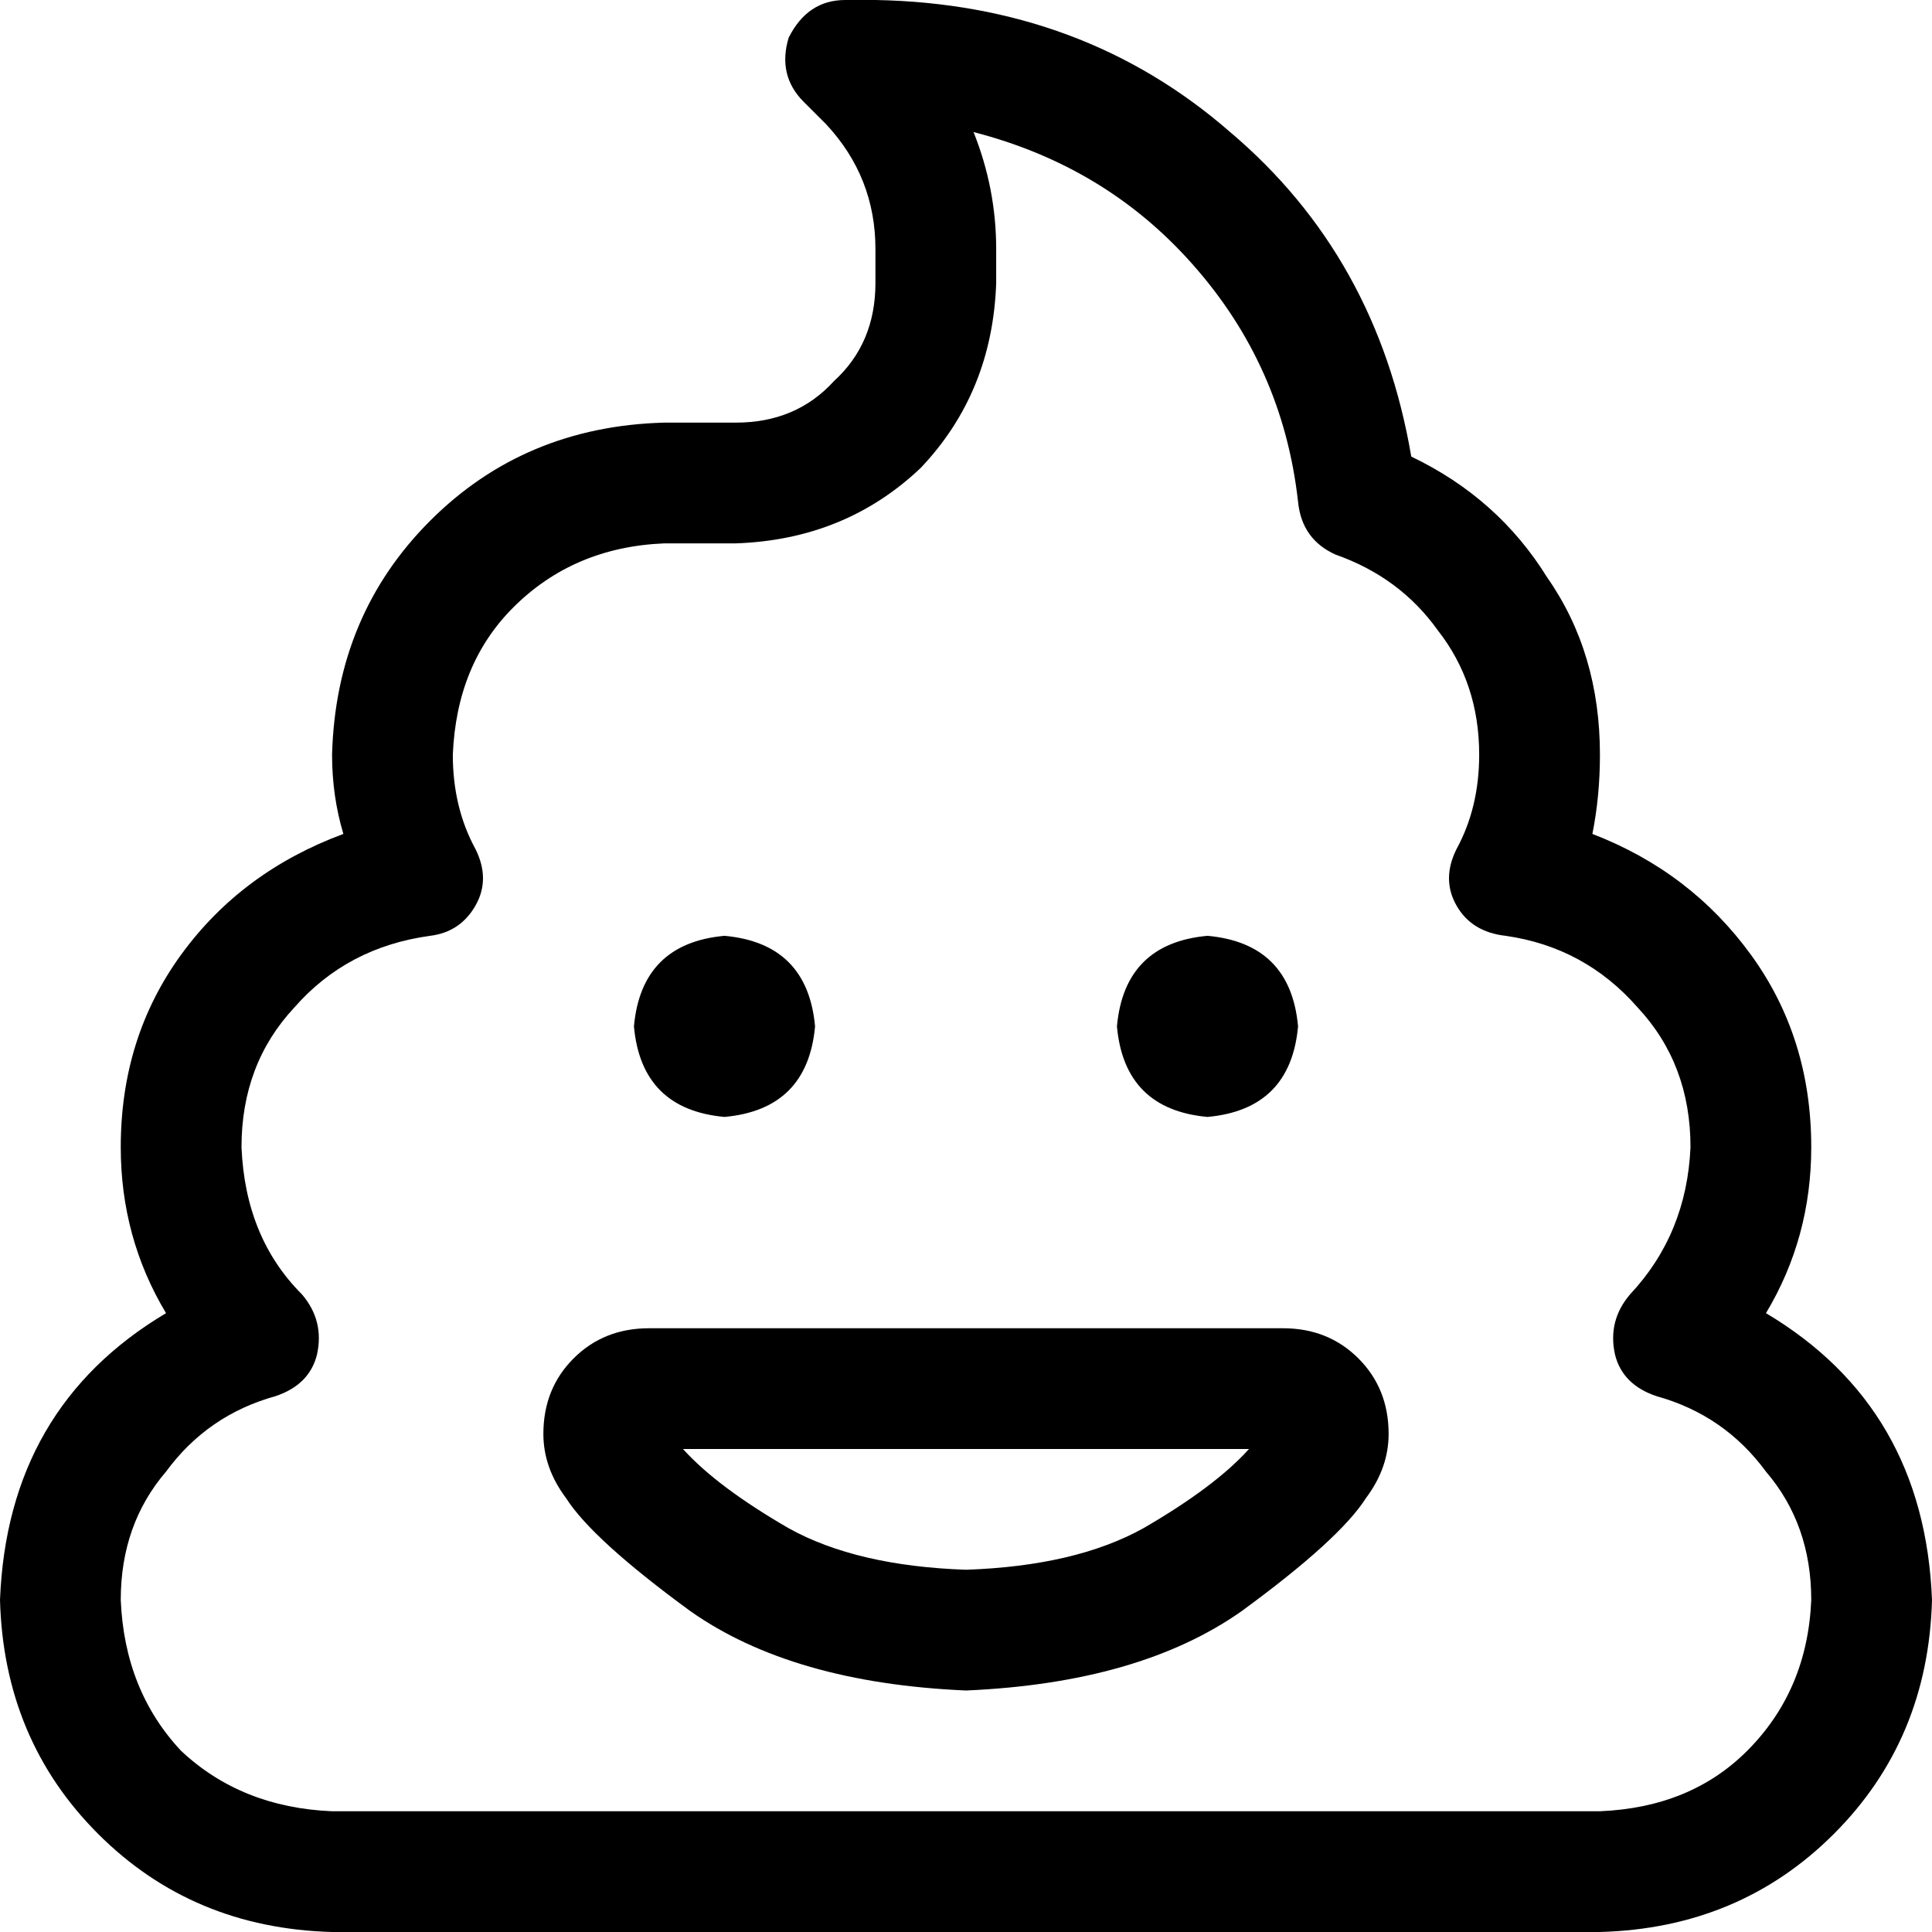 <svg xmlns="http://www.w3.org/2000/svg" viewBox="0 0 512 512">
  <path d="M 224 0 Q 214 0 209 10 Q 206 20 213 27 L 219 33 L 219 33 Q 232 47 232 66 L 232 75 L 232 75 Q 232 91 221 101 Q 211 112 195 112 L 177 112 L 176 112 Q 139 113 114 138 Q 89 163 88 200 Q 88 211 91 221 Q 64 231 48 253 Q 32 275 32 304 Q 32 328 44 348 Q 2 373 0 424 Q 1 461 26 486 Q 51 511 88 512 L 424 512 L 424 512 Q 461 511 486 486 Q 511 461 512 424 Q 510 373 468 348 Q 480 328 480 304 Q 480 275 464 253 Q 448 231 422 221 Q 424 211 424 200 Q 424 173 410 153 Q 397 132 374 121 Q 365 68 326 35 Q 287 1 232 0 L 224 0 L 224 0 Z M 264 66 Q 264 50 258 35 Q 293 44 316 70 Q 340 97 344 133 Q 345 143 354 147 Q 371 153 381 167 Q 392 181 392 200 Q 392 214 386 225 Q 382 233 386 240 Q 390 247 399 248 Q 420 251 434 267 Q 448 282 448 304 Q 447 327 432 343 Q 426 350 428 359 Q 430 367 439 370 Q 457 375 468 390 Q 480 404 480 424 Q 479 448 463 464 Q 448 479 424 480 L 88 480 L 88 480 Q 64 479 48 464 Q 33 448 32 424 Q 32 404 44 390 Q 55 375 73 370 Q 82 367 84 359 Q 86 350 80 343 Q 65 328 64 304 Q 64 282 78 267 Q 92 251 114 248 Q 122 247 126 240 Q 130 233 126 225 Q 120 214 120 200 Q 121 176 136 161 Q 152 145 176 144 L 177 144 L 195 144 Q 224 143 244 124 Q 263 104 264 75 L 264 66 L 264 66 Z M 192 296 Q 214 294 216 272 Q 214 250 192 248 Q 170 250 168 272 Q 170 294 192 296 L 192 296 Z M 344 272 Q 342 250 320 248 Q 298 250 296 272 Q 298 294 320 296 Q 342 294 344 272 L 344 272 Z M 172 352 Q 160 352 152 360 L 152 360 L 152 360 Q 144 368 144 380 Q 144 389 150 397 Q 157 408 183 427 Q 210 446 256 448 Q 302 446 329 427 Q 355 408 362 397 Q 368 389 368 380 Q 368 368 360 360 Q 352 352 340 352 L 172 352 L 172 352 Z M 256 416 Q 227 415 209 405 L 209 405 L 209 405 Q 190 394 181 384 L 331 384 L 331 384 Q 322 394 303 405 Q 285 415 256 416 L 256 416 Z" />
</svg>